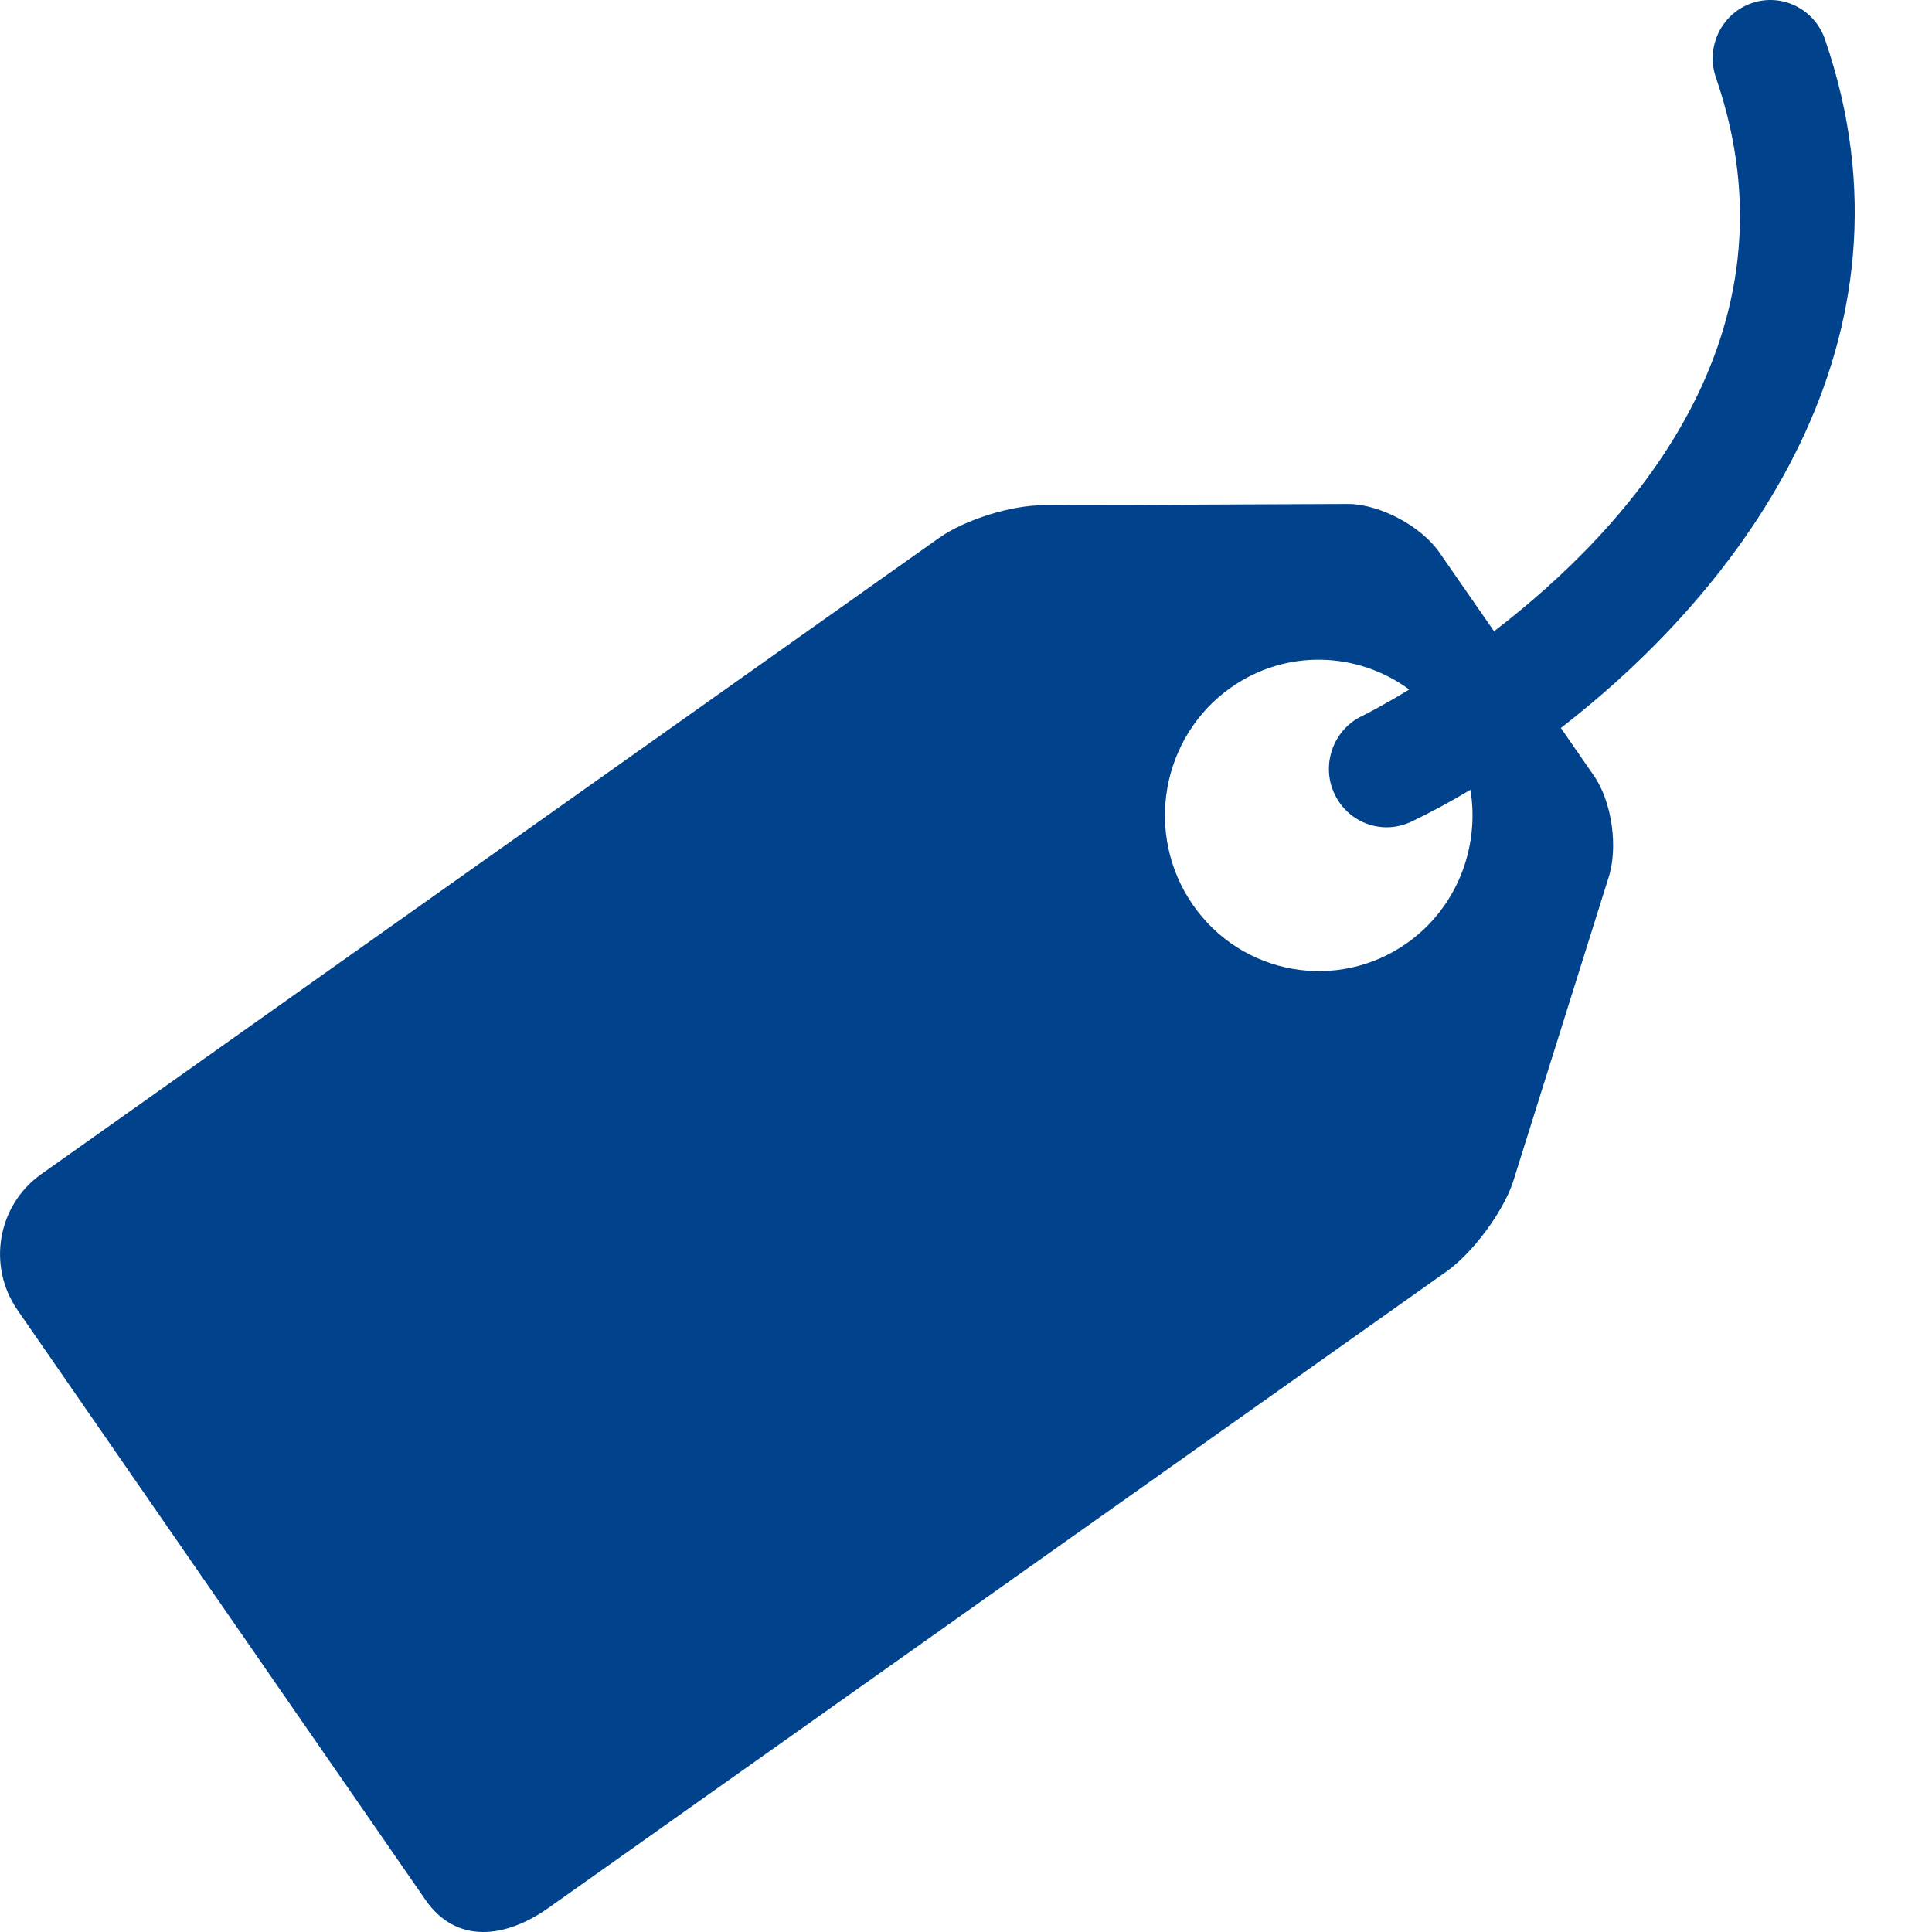 <svg width="19" height="19" viewBox="0 0 19 19" fill="none" xmlns="http://www.w3.org/2000/svg">
<path d="M17.947 0.385C17.843 0.086 17.52 -0.072 17.224 0.032C16.928 0.136 16.772 0.464 16.875 0.763C17.749 3.3 16.014 5.194 14.693 6.208L14.157 5.435C13.979 5.176 13.576 4.961 13.265 4.956L10.267 4.969C9.955 4.965 9.491 5.109 9.235 5.29L0.403 11.549C-0.024 11.853 -0.128 12.449 0.171 12.882L4.185 18.685C4.485 19.118 4.966 19.066 5.394 18.763L14.226 12.504C14.481 12.323 14.774 11.93 14.877 11.632L15.815 8.643C15.917 8.345 15.855 7.889 15.676 7.63L15.35 7.159C17.126 5.786 18.97 3.356 17.947 0.385ZM13.838 9.274C13.153 9.758 12.209 9.59 11.73 8.897C11.251 8.204 11.417 7.25 12.102 6.764C12.645 6.379 13.351 6.407 13.859 6.781C13.603 6.937 13.428 7.026 13.394 7.042C13.111 7.178 12.99 7.52 13.123 7.806C13.22 8.014 13.424 8.136 13.637 8.136C13.718 8.136 13.8 8.118 13.879 8.081C14.061 7.994 14.257 7.889 14.461 7.767C14.553 8.331 14.331 8.924 13.838 9.274Z" fill="#00428C"/>
</svg>
